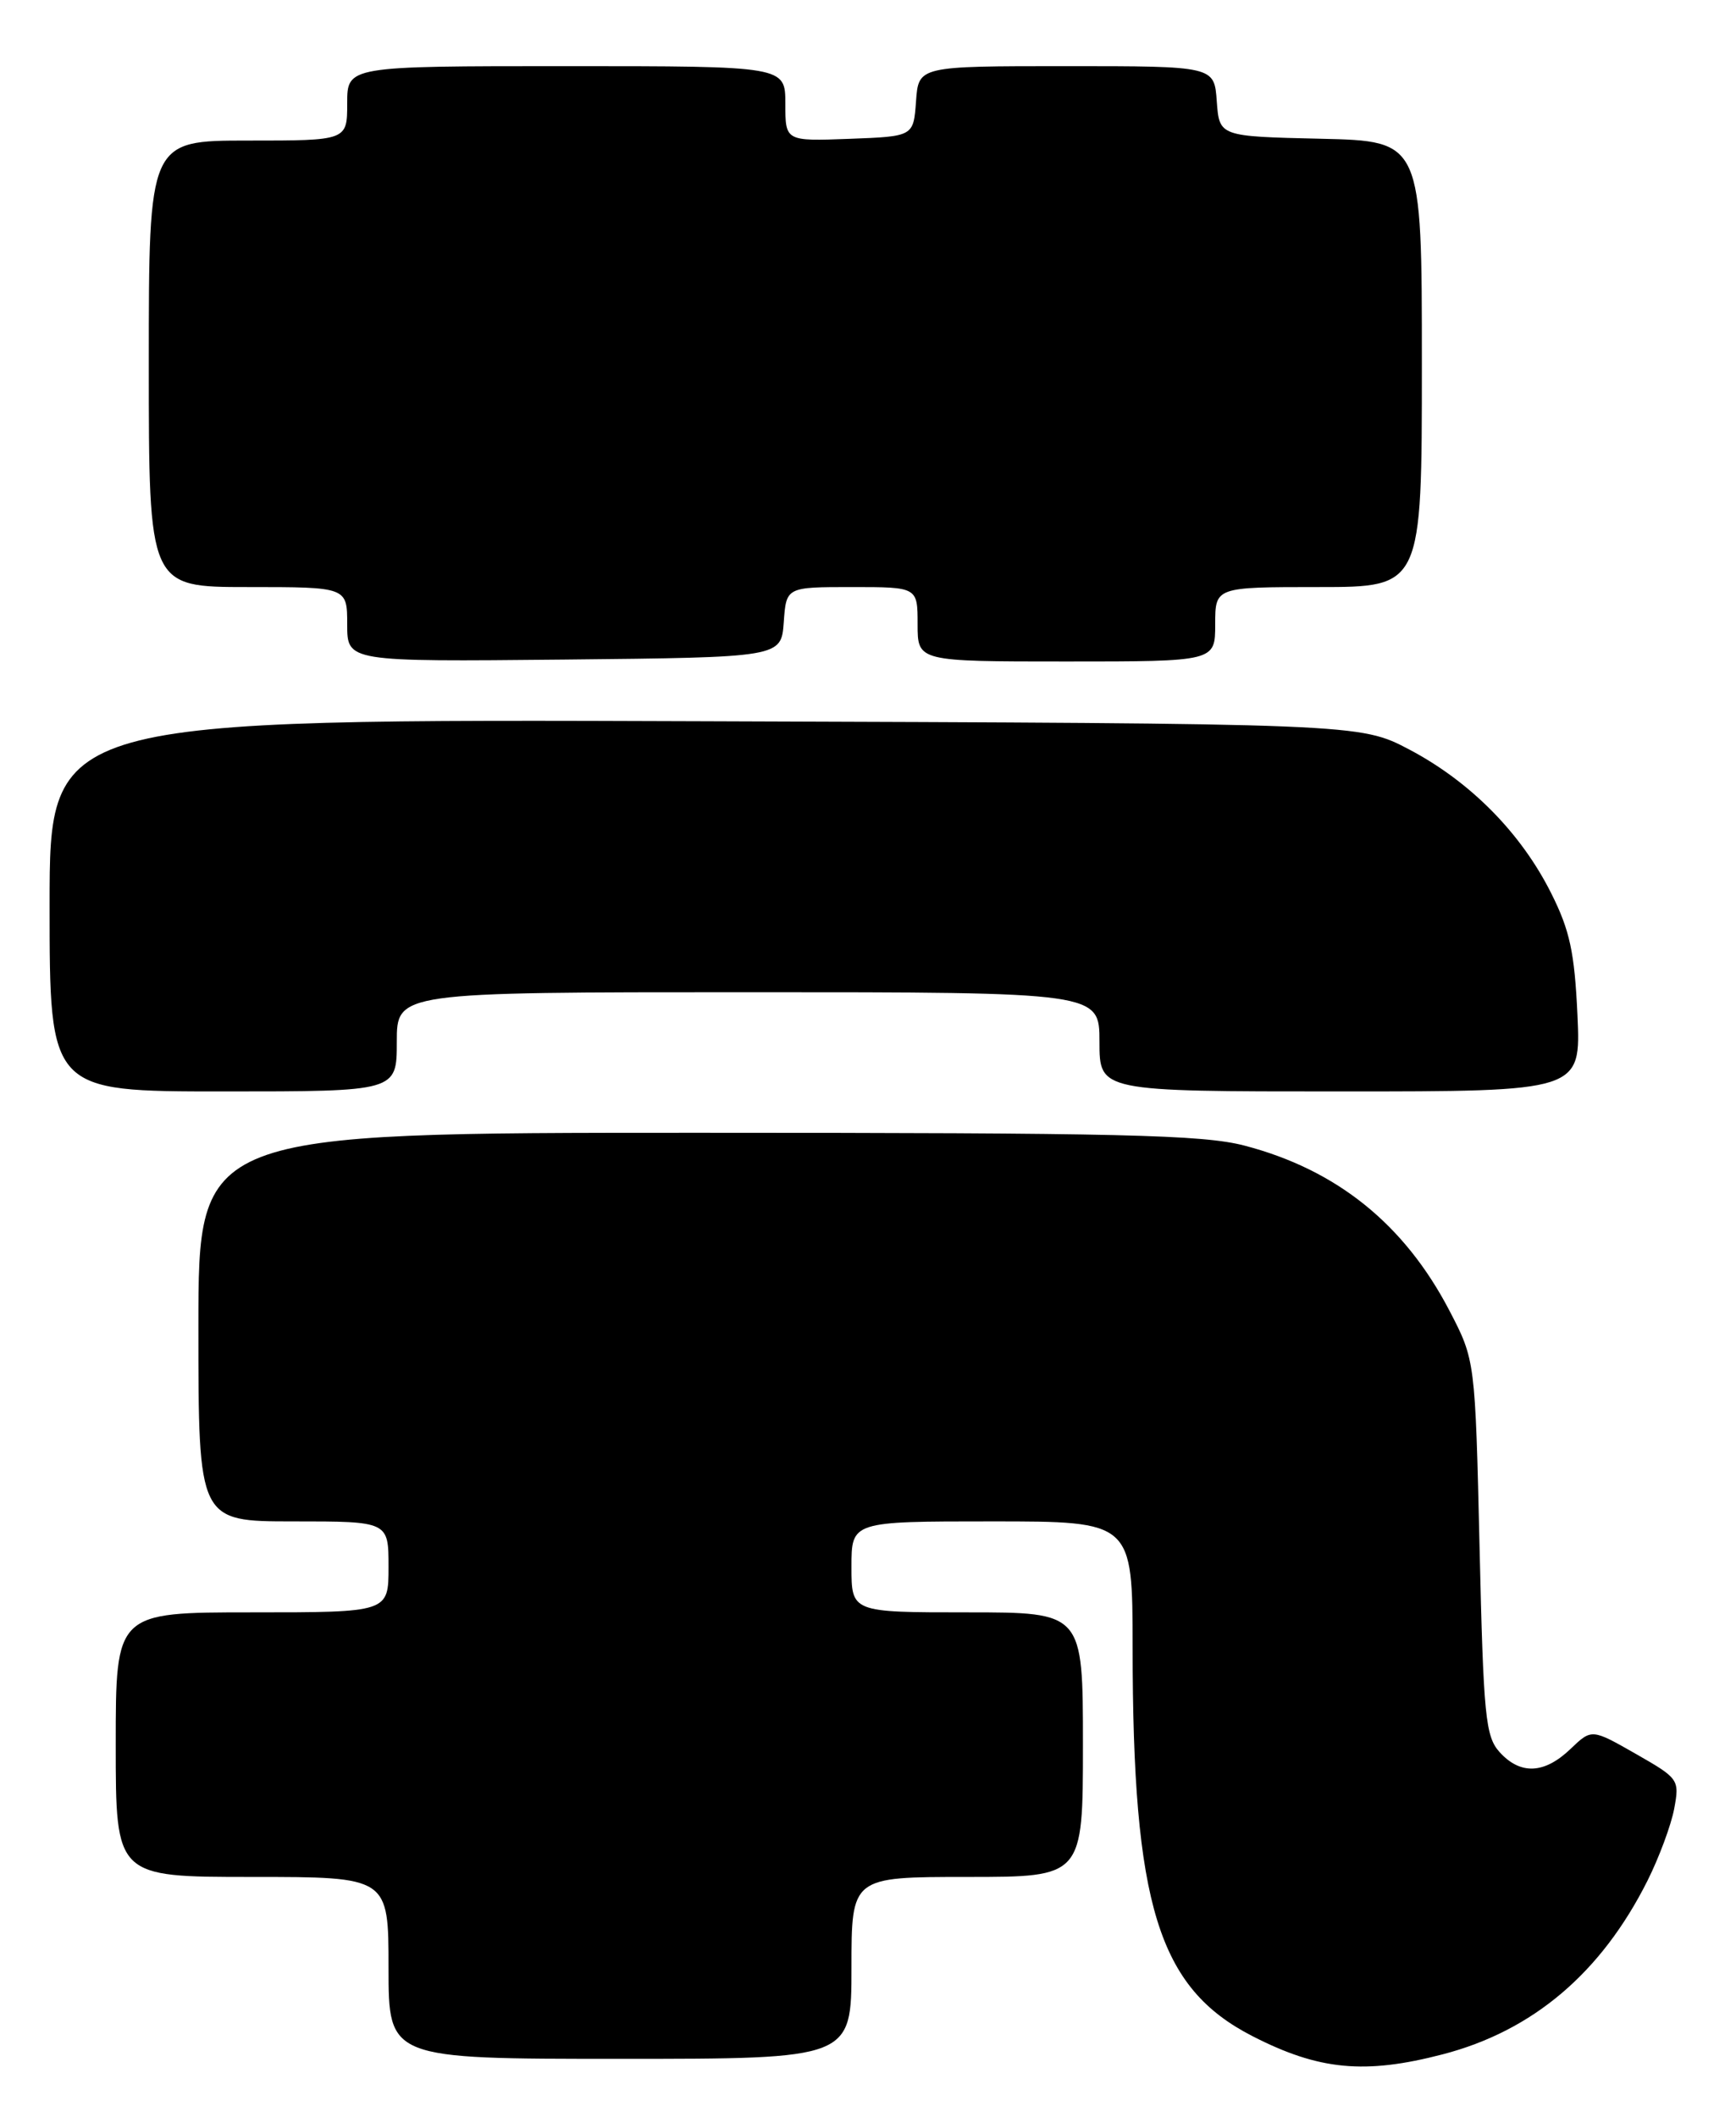 <?xml version="1.0" encoding="UTF-8" standalone="no"?>
<!DOCTYPE svg PUBLIC "-//W3C//DTD SVG 1.1//EN" "http://www.w3.org/Graphics/SVG/1.1/DTD/svg11.dtd" >
<svg xmlns="http://www.w3.org/2000/svg" xmlns:xlink="http://www.w3.org/1999/xlink" version="1.1" viewBox="0 0 210 256">
 <g >
 <path fill="currentColor"
d=" M 174.53 248.45 C 185.44 245.61 193.70 238.60 199.30 227.44 C 200.69 224.66 202.14 220.76 202.52 218.77 C 203.18 215.22 203.09 215.09 197.87 212.11 C 192.54 209.07 192.54 209.07 189.97 211.53 C 186.81 214.55 183.92 214.68 181.40 211.90 C 179.69 210.00 179.45 207.58 178.98 187.15 C 178.45 164.50 178.45 164.50 175.33 158.50 C 169.88 148.05 161.69 141.46 150.54 138.55 C 145.47 137.23 135.55 137.00 84.29 137.00 C 24.00 137.00 24.00 137.00 24.00 160.50 C 24.00 184.00 24.00 184.00 35.50 184.00 C 47.00 184.00 47.00 184.00 47.00 189.50 C 47.00 195.00 47.00 195.00 30.50 195.00 C 14.00 195.00 14.00 195.00 14.00 211.00 C 14.00 227.00 14.00 227.00 30.50 227.00 C 47.00 227.00 47.00 227.00 47.00 238.00 C 47.00 249.00 47.00 249.00 75.00 249.00 C 103.00 249.00 103.00 249.00 103.00 238.00 C 103.00 227.00 103.00 227.00 117.00 227.00 C 131.00 227.00 131.00 227.00 131.00 211.00 C 131.00 195.00 131.00 195.00 117.00 195.00 C 103.00 195.00 103.00 195.00 103.00 189.50 C 103.00 184.00 103.00 184.00 120.00 184.00 C 137.00 184.00 137.00 184.00 137.01 199.25 C 137.02 230.41 140.10 240.40 151.50 246.25 C 159.55 250.38 165.09 250.91 174.53 248.45 Z  M 48.00 126.00 C 48.00 120.00 48.00 120.00 90.50 120.00 C 133.00 120.00 133.00 120.00 133.00 126.00 C 133.00 132.00 133.00 132.00 162.12 132.00 C 191.24 132.00 191.24 132.00 190.82 122.75 C 190.47 115.17 189.90 112.51 187.63 108.00 C 183.98 100.73 177.87 94.55 170.50 90.66 C 164.50 87.50 164.50 87.50 85.25 87.23 C 6.00 86.95 6.00 86.95 6.00 109.48 C 6.00 132.00 6.00 132.00 27.00 132.00 C 48.00 132.00 48.00 132.00 48.00 126.00 Z  M 94.81 75.25 C 95.11 71.00 95.11 71.00 103.06 71.00 C 111.00 71.00 111.00 71.00 111.00 75.50 C 111.00 80.00 111.00 80.00 129.00 80.00 C 147.00 80.00 147.00 80.00 147.00 75.50 C 147.00 71.00 147.00 71.00 159.50 71.00 C 172.00 71.00 172.00 71.00 172.00 44.03 C 172.00 17.06 172.00 17.06 159.75 16.78 C 147.50 16.50 147.50 16.50 147.19 12.25 C 146.89 8.00 146.89 8.00 129.00 8.00 C 111.11 8.00 111.11 8.00 110.81 12.25 C 110.50 16.50 110.50 16.50 102.75 16.79 C 95.00 17.08 95.00 17.08 95.00 12.54 C 95.00 8.00 95.00 8.00 68.50 8.00 C 42.00 8.00 42.00 8.00 42.00 12.50 C 42.00 17.00 42.00 17.00 30.00 17.00 C 18.00 17.00 18.00 17.00 18.00 44.00 C 18.00 71.00 18.00 71.00 30.00 71.00 C 42.00 71.00 42.00 71.00 42.00 75.52 C 42.00 80.03 42.00 80.03 68.25 79.77 C 94.50 79.50 94.50 79.50 94.81 75.25 Z "/>
</g>
</svg>